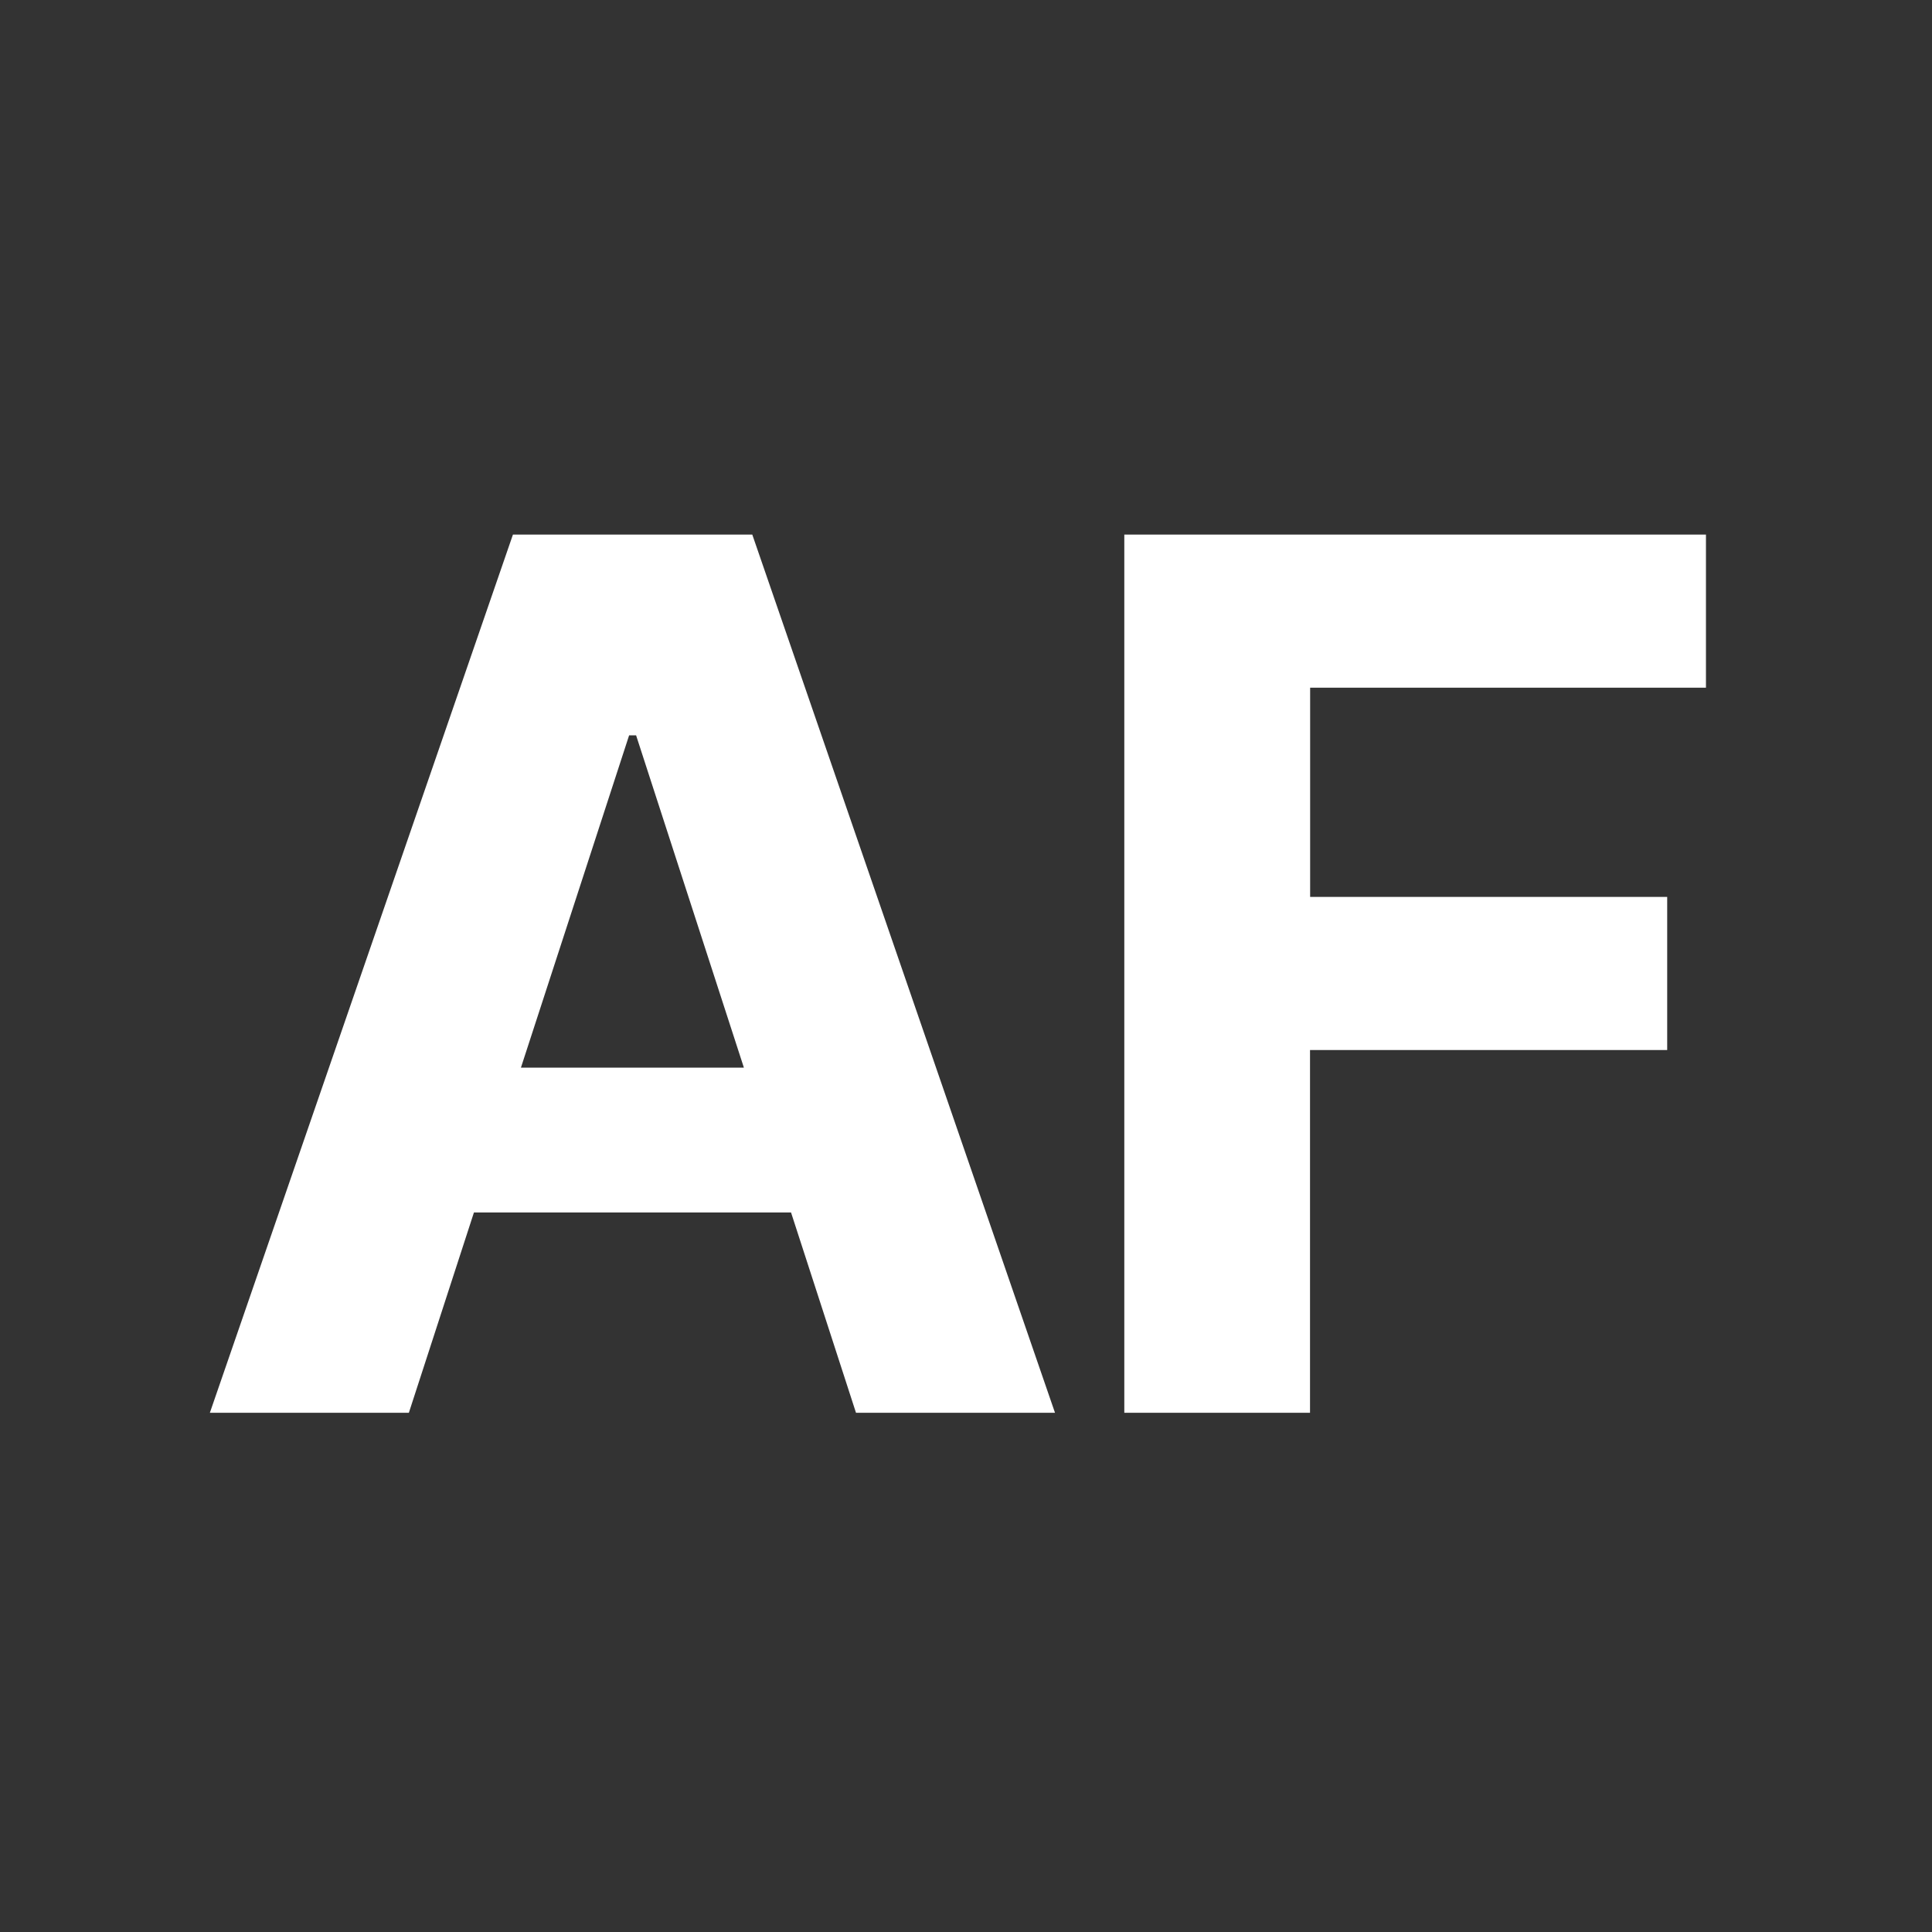<svg xmlns="http://www.w3.org/2000/svg" width="16" height="16" fill="none" viewBox="0 0 16 16">
  <rect x="0" y="0" width="16" height="16" fill="#333333" stroke="none"/>
  <g class="16x16/Solid/focus_auto">
    <path fill="#fff" fill-rule="evenodd" d="M1.738 11.7h1.648l.539-1.659h2.626l.538 1.659h1.648L6.23 4.427H4.248L1.738 11.7ZM6.16 8.84l-.892-2.75H5.21l-.896 2.752H6.16Zm3.151-4.414V11.7h1.538V8.696h2.958V7.428H10.85V5.695h3.278V4.427H9.312Z" class="Primary" clip-rule="evenodd"/>
  </g>
</svg>

